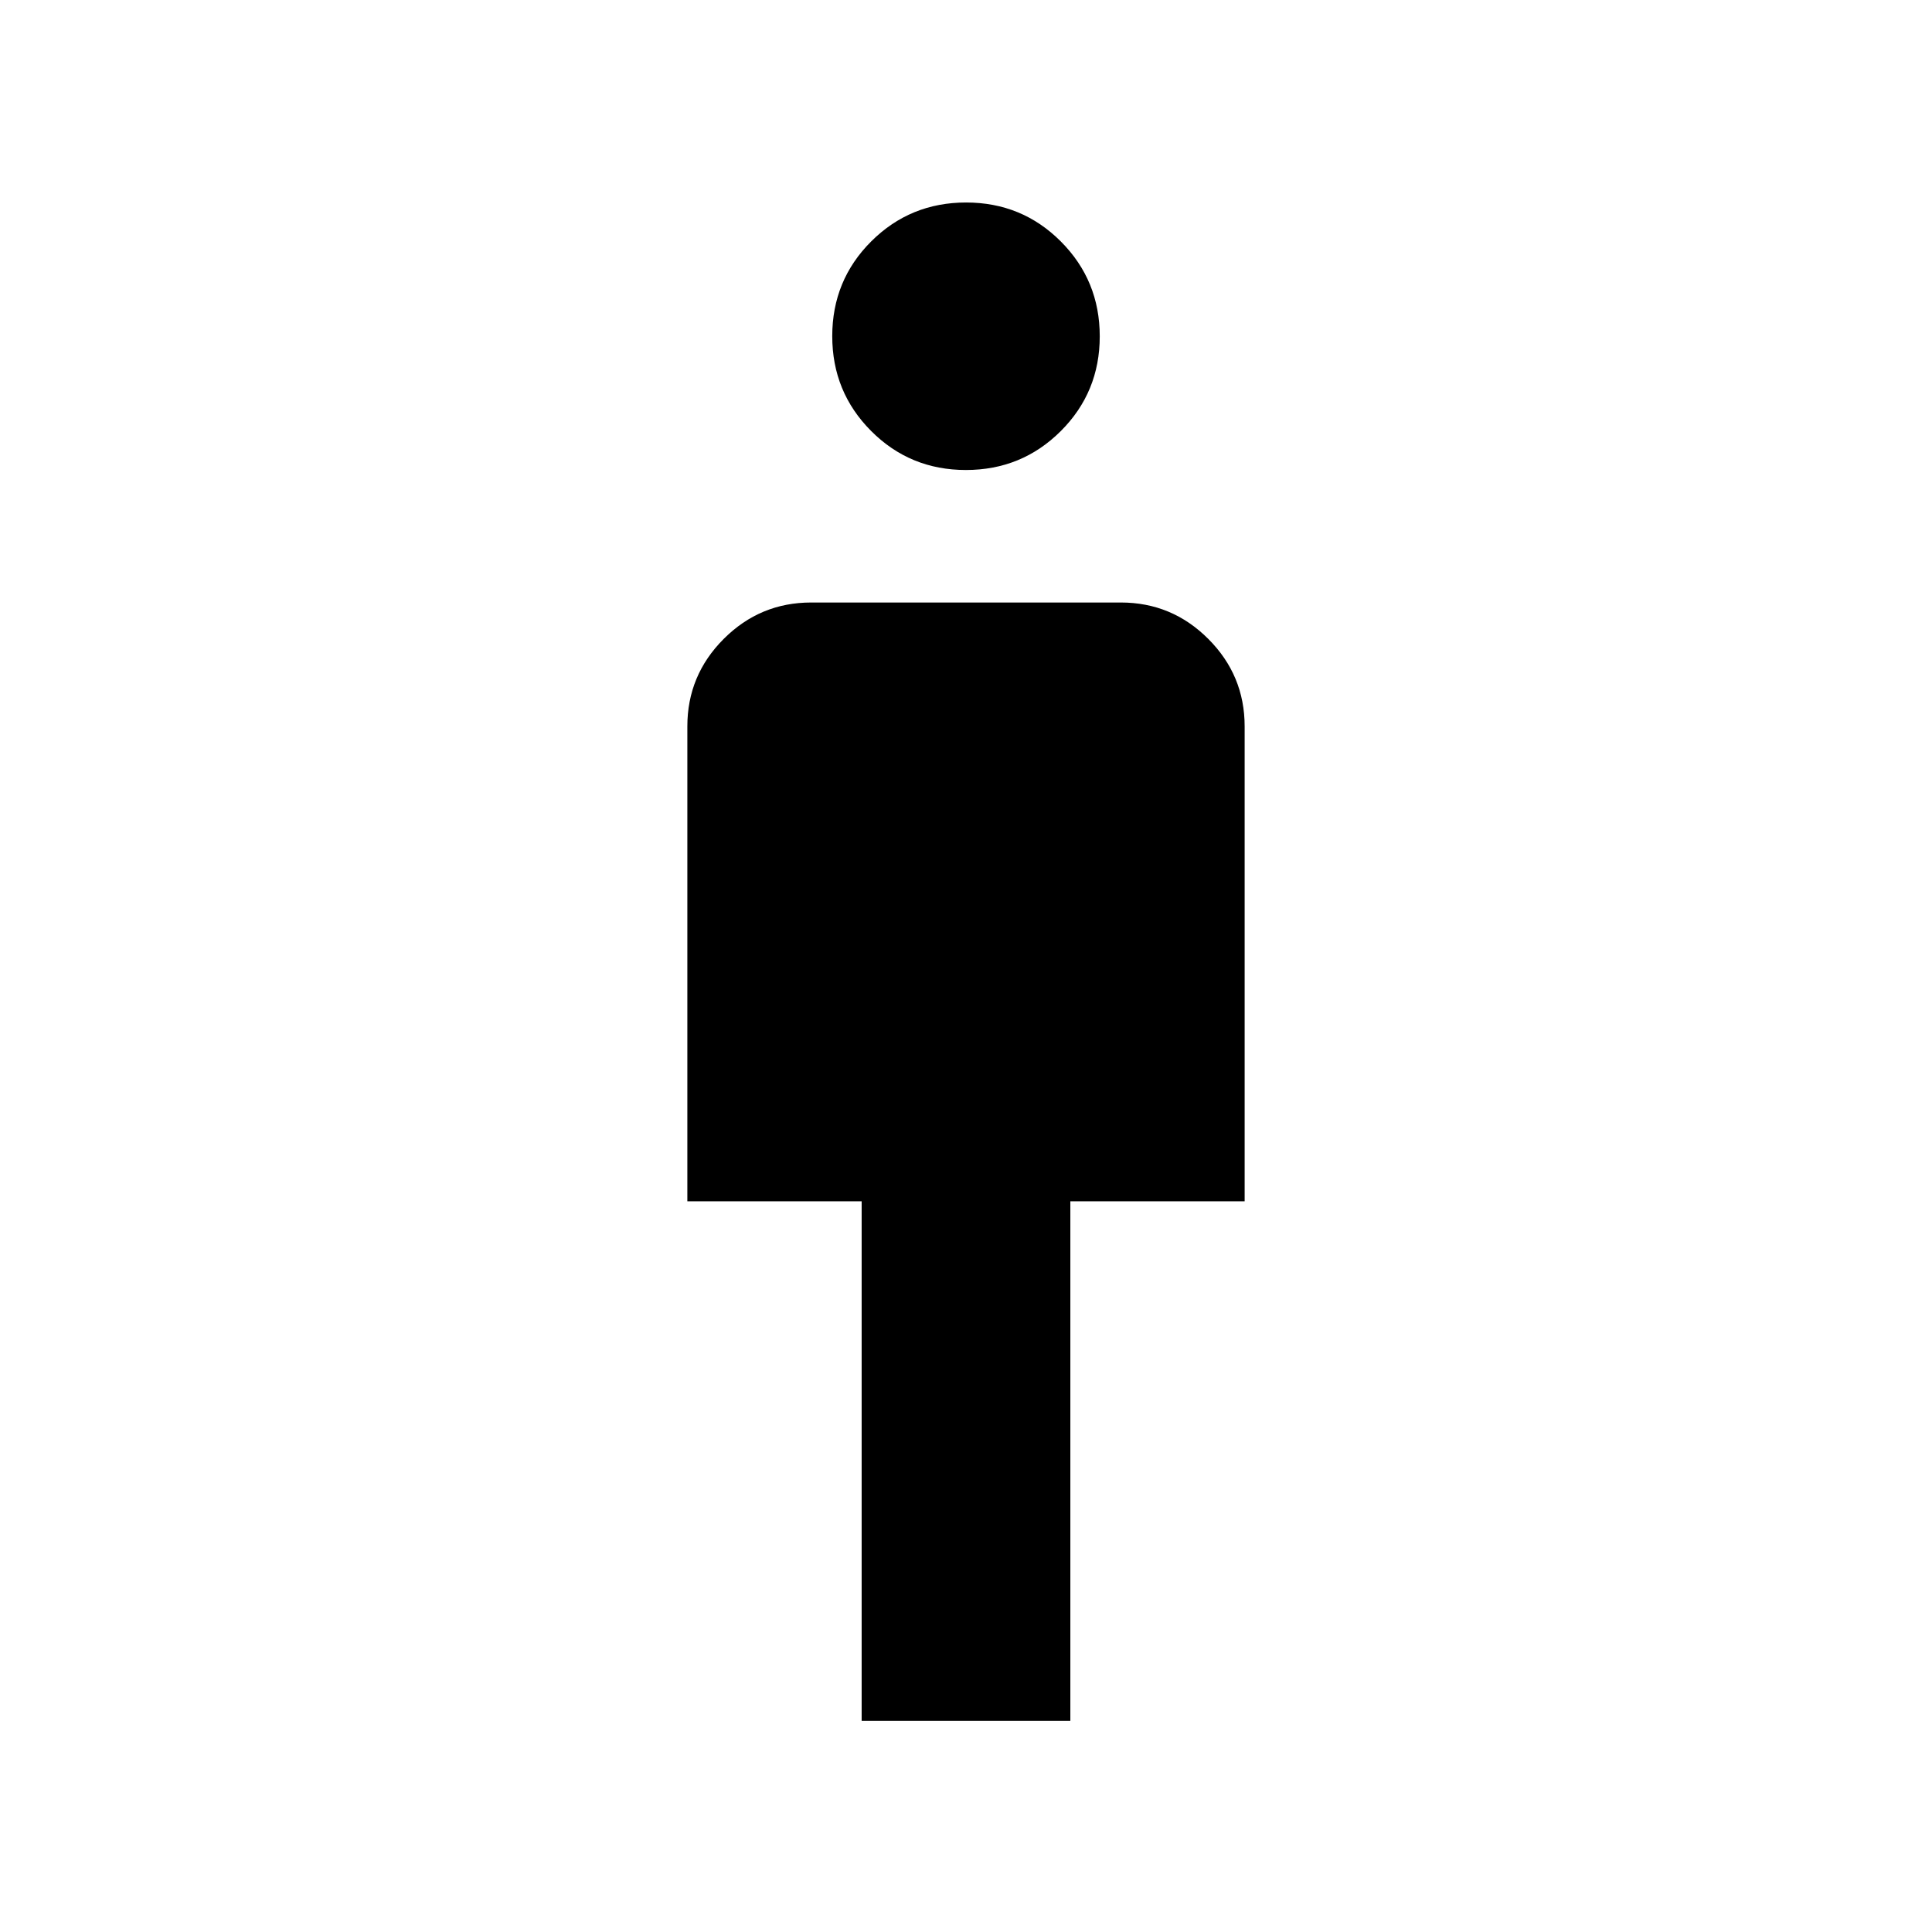 <svg xmlns="http://www.w3.org/2000/svg" height="24" viewBox="0 -960 960 960" width="24"><path d="M428.15-104.92v-258.16h-86.61v-236q0-25.38 18.08-43.46 18.07-18.08 43.46-18.08h153.84q25.39 0 43.46 18.08 18.08 18.08 18.08 43.46v236h-86.61v258.16h-103.7Zm51.8-621.54q-27.76 0-47.08-19.38-19.33-19.37-19.33-47.13t19.37-47.09q19.38-19.32 47.14-19.32t47.08 19.37q19.33 19.37 19.33 47.13t-19.37 47.09q-19.38 19.33-47.14 19.33Z"/></svg>